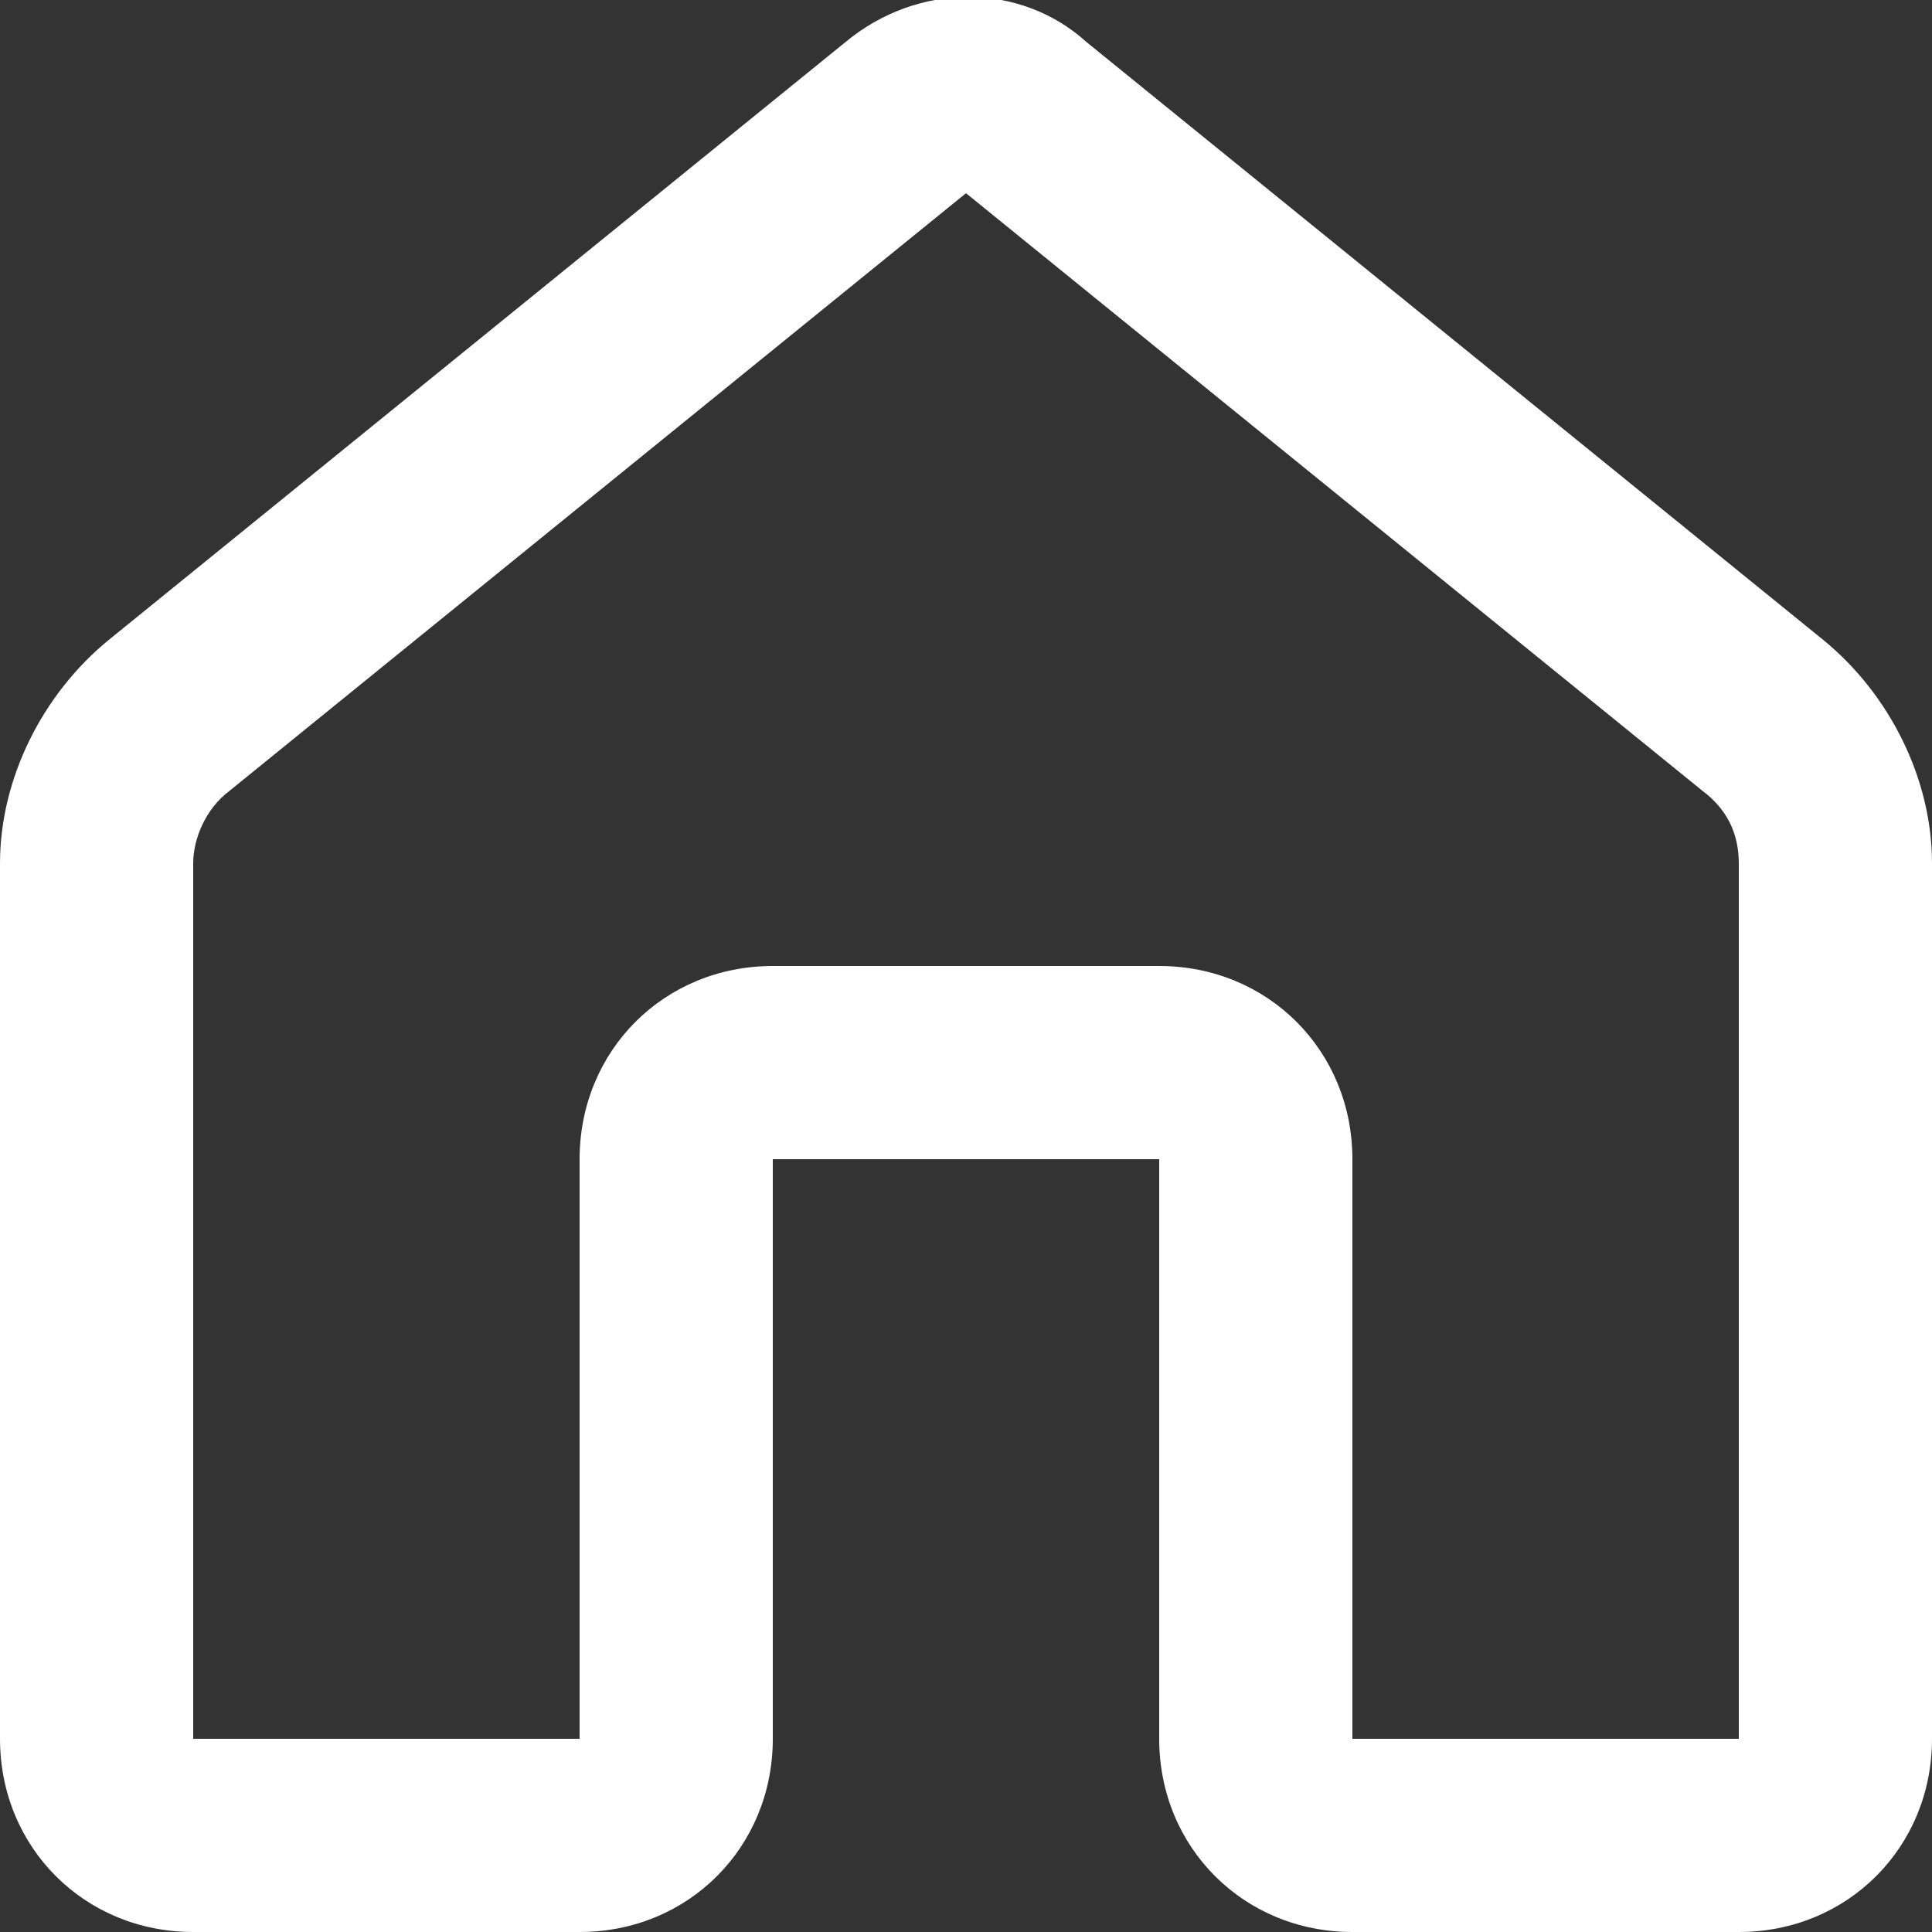 <?xml version="1.0" encoding="utf-8"?>
<!-- Generator: Adobe Illustrator 23.0.1, SVG Export Plug-In . SVG Version: 6.00 Build 0)  -->
<svg version="1.1" id="Layer_1" xmlns="http://www.w3.org/2000/svg" xmlns:xlink="http://www.w3.org/1999/xlink" x="0px" y="0px"
	 viewBox="0 0 32 32" style="enable-background:new 0 0 32 32;" xml:space="preserve">
<rect x="0" y="0" width="32" height="32" fill="#333333" stroke="none"/>
<style type="text/css">
	.st0{fill:#FFFFFF;}
</style>
<path class="st0" d="M14,0.7c1.2-1,2.9-1,4,0l12.2,9.9c1.1,0.9,1.8,2.3,1.8,3.7v14.5c0,1.8-1.4,3.2-3.2,3.2h-6.4
	c-1.8,0-3.2-1.4-3.2-3.2v-9.6h-6.4v9.6c0,1.8-1.4,3.2-3.2,3.2H3.2C1.4,32,0,30.6,0,28.8V14.3c0-1.4,0.7-2.8,1.8-3.7L14,0.7L14,0.7z
	 M28.2,13.1L16,3.2L3.8,13.1c-0.4,0.3-0.6,0.8-0.6,1.2v14.5h6.4v-9.6c0-1.8,1.4-3.2,3.2-3.2h6.4c1.8,0,3.2,1.4,3.2,3.2v9.6h6.4V14.3
	C28.8,13.8,28.6,13.4,28.2,13.1z"/>
</svg>
